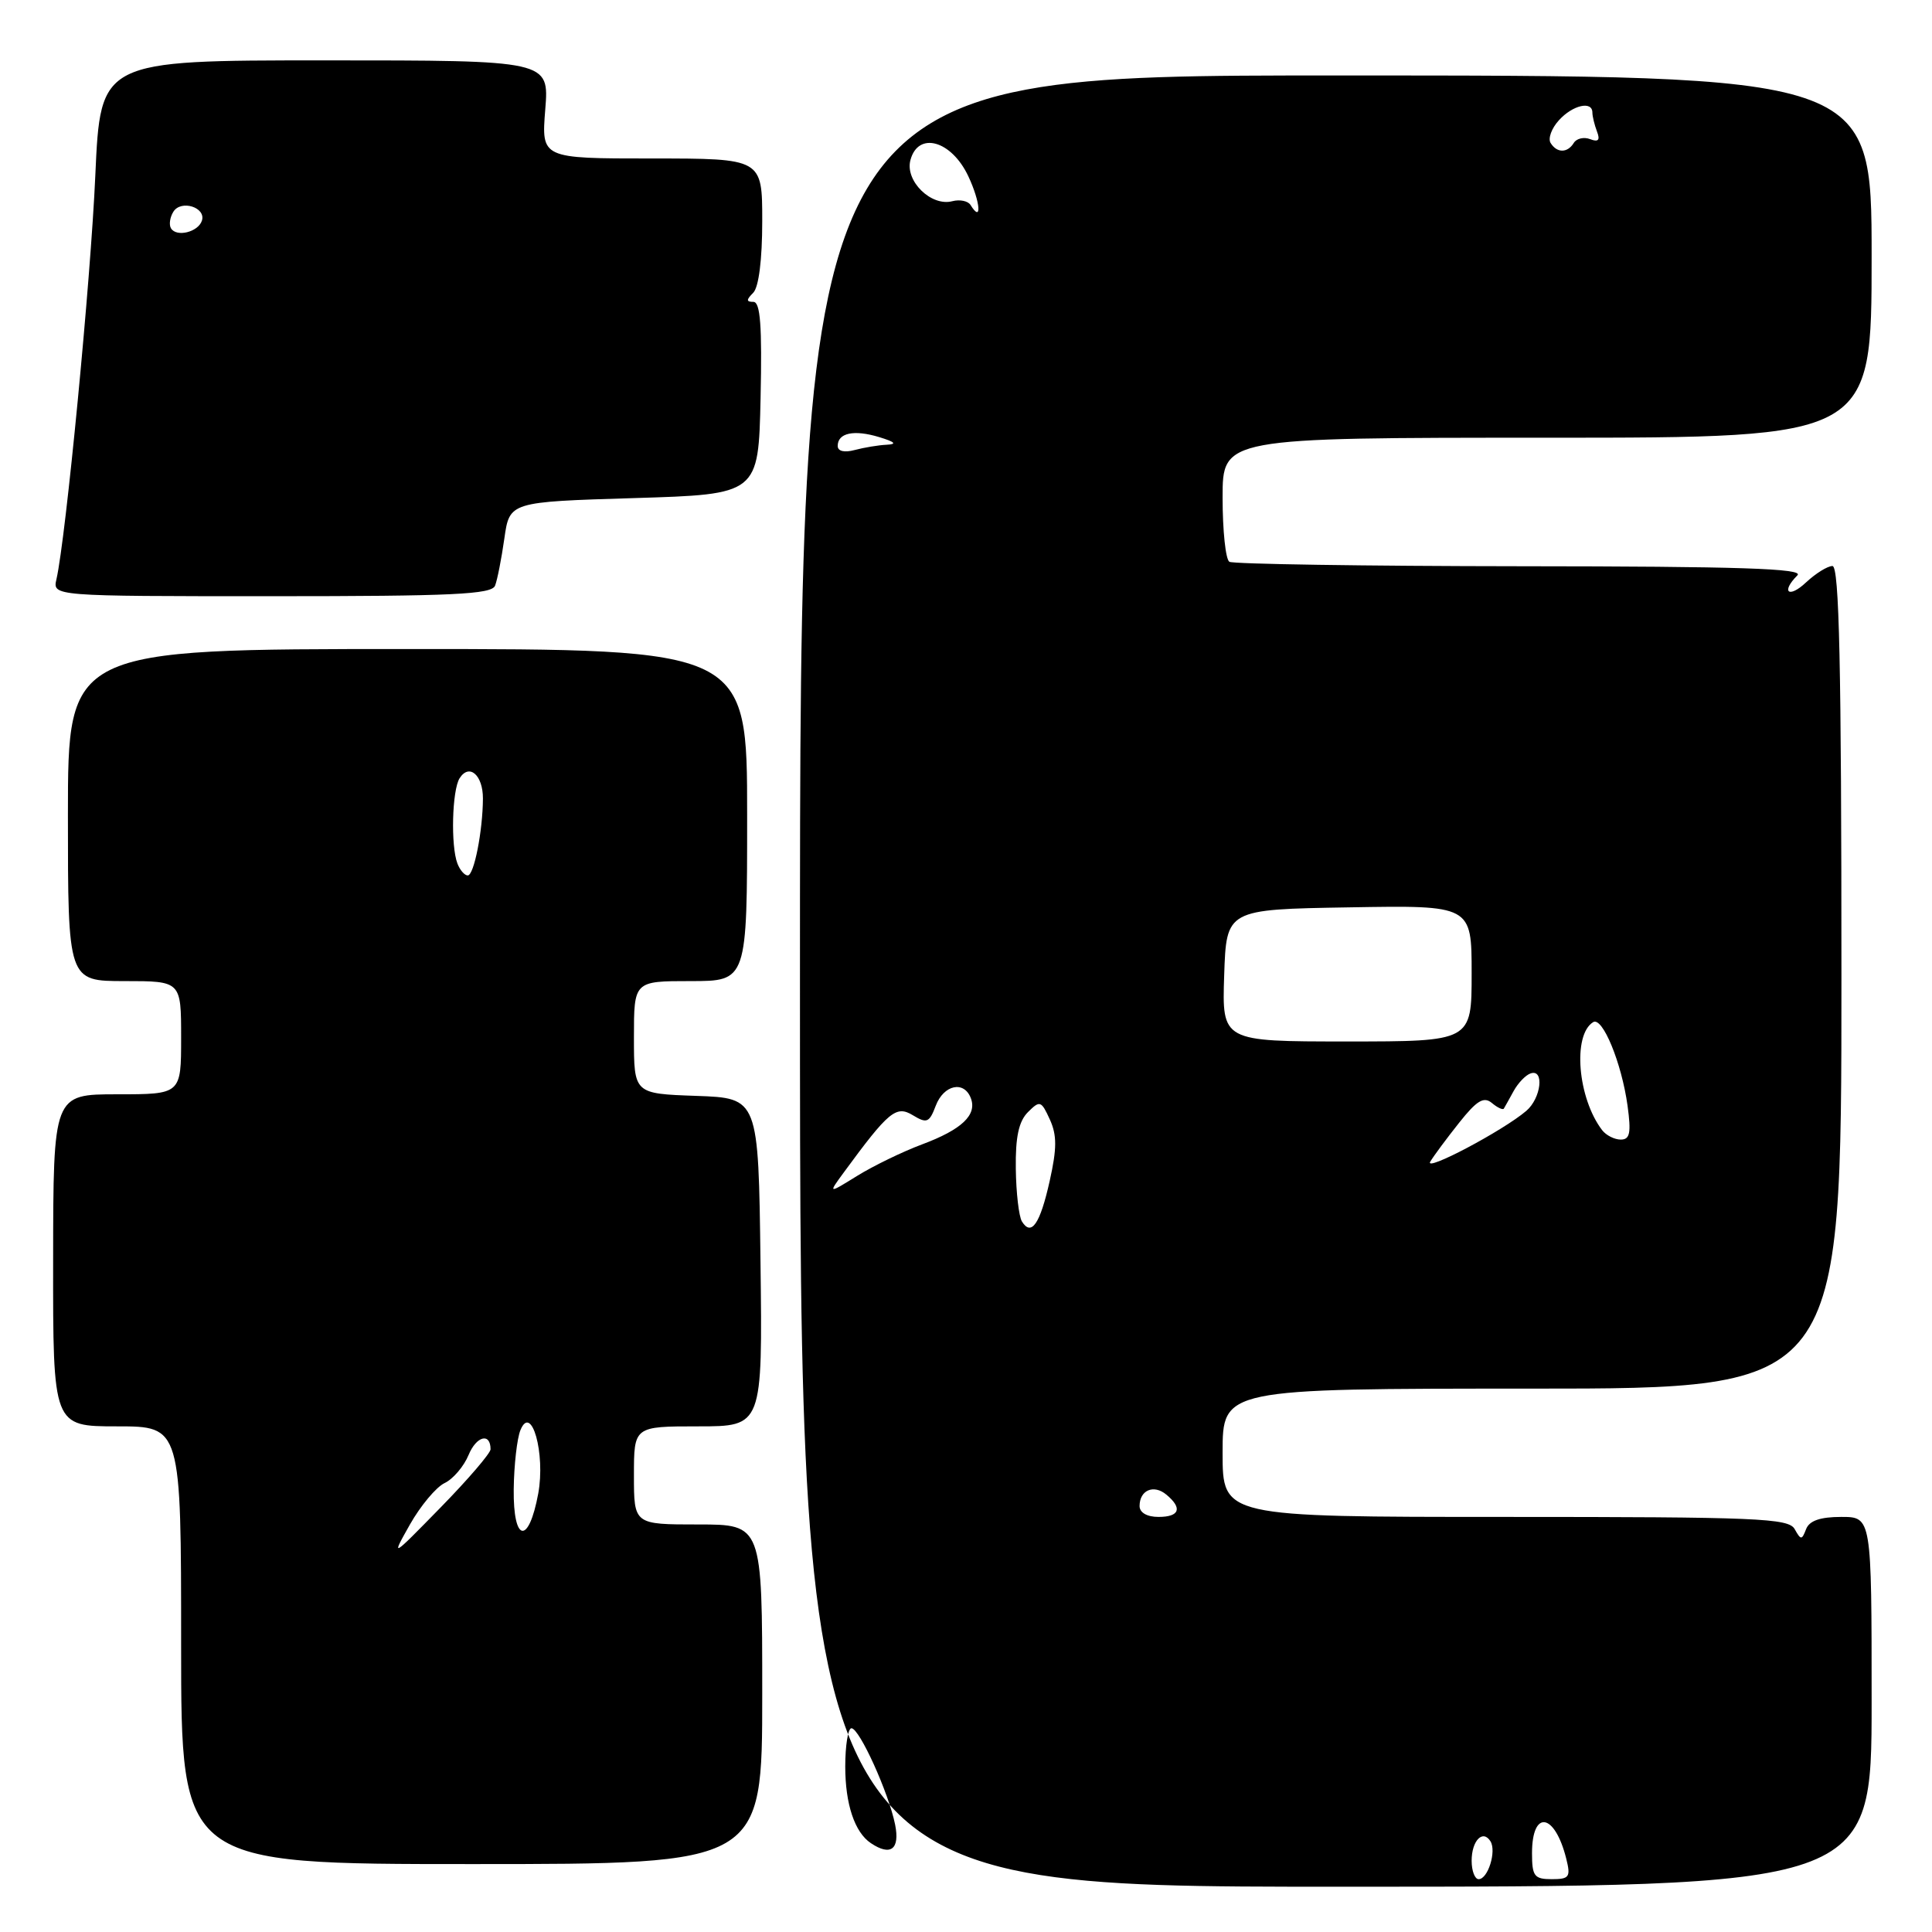 <?xml version="1.0" encoding="UTF-8" standalone="no"?>
<!DOCTYPE svg PUBLIC "-//W3C//DTD SVG 1.1//EN" "http://www.w3.org/Graphics/SVG/1.1/DTD/svg11.dtd" >
<svg xmlns="http://www.w3.org/2000/svg" xmlns:xlink="http://www.w3.org/1999/xlink" version="1.1" viewBox="0 0 256 256">
 <g >
 <path fill="currentColor"
d=" M 248.00 225.50 C 248.00 201.00 248.00 201.00 243.97 201.00 C 241.19 201.00 239.75 201.50 239.32 202.61 C 238.75 204.09 238.63 204.09 237.80 202.61 C 237.00 201.17 232.83 201.00 199.45 201.00 C 162.00 201.00 162.00 201.00 162.00 192.50 C 162.00 184.00 162.00 184.00 203.00 184.00 C 244.00 184.00 244.00 184.00 244.00 129.50 C 244.00 88.15 243.71 75.00 242.81 75.00 C 242.16 75.00 240.59 75.98 239.31 77.17 C 237.01 79.34 235.94 78.46 238.17 76.23 C 239.07 75.33 230.44 75.05 201.57 75.03 C 180.80 75.01 163.39 74.74 162.90 74.44 C 162.40 74.13 162.00 70.31 162.00 65.94 C 162.00 58.00 162.00 58.00 205.00 58.00 C 248.00 58.00 248.00 58.00 248.00 34.00 C 248.00 10.00 248.00 10.00 177.00 10.00 C 106.00 10.00 106.00 10.00 106.00 130.00 C 106.00 250.00 106.00 250.00 177.00 250.00 C 248.00 250.00 248.00 250.00 248.00 225.50 Z  M 101.00 224.50 C 101.00 202.00 101.00 202.00 92.50 202.00 C 84.00 202.00 84.00 202.00 84.00 195.50 C 84.00 189.00 84.00 189.00 92.52 189.00 C 101.04 189.00 101.04 189.00 100.77 167.25 C 100.50 145.50 100.50 145.50 92.25 145.21 C 84.00 144.92 84.00 144.92 84.00 137.46 C 84.00 130.00 84.00 130.00 91.50 130.00 C 99.00 130.00 99.00 130.00 99.00 108.00 C 99.00 86.00 99.00 86.00 54.00 86.00 C 9.00 86.00 9.00 86.00 9.00 108.00 C 9.00 130.00 9.00 130.00 16.50 130.00 C 24.00 130.00 24.00 130.00 24.00 137.50 C 24.00 145.00 24.00 145.00 15.53 145.00 C 7.06 145.00 7.06 145.00 7.04 167.00 C 7.02 189.00 7.02 189.00 15.51 189.00 C 24.00 189.00 24.00 189.00 24.00 218.00 C 24.00 247.00 24.00 247.00 62.50 247.00 C 101.00 247.00 101.00 247.00 101.00 224.50 Z  M 65.60 77.60 C 65.90 76.83 66.45 74.02 66.83 71.35 C 67.52 66.50 67.52 66.50 84.01 66.00 C 100.50 65.50 100.50 65.50 100.78 52.75 C 100.99 43.18 100.75 40.00 99.83 40.00 C 98.87 40.00 98.87 39.73 99.80 38.80 C 100.54 38.06 101.00 34.42 101.00 29.30 C 101.00 21.00 101.00 21.00 86.36 21.00 C 71.73 21.00 71.73 21.00 72.25 14.50 C 72.77 8.00 72.77 8.00 43.04 8.00 C 13.31 8.00 13.31 8.00 12.63 23.25 C 12.02 37.12 8.73 71.26 7.48 76.75 C 6.96 79.00 6.96 79.00 36.01 79.00 C 59.99 79.00 65.16 78.76 65.60 77.60 Z  M 195.00 246.56 C 195.00 243.89 196.49 242.36 197.50 243.99 C 198.31 245.31 197.16 249.00 195.93 249.00 C 195.42 249.00 195.00 247.90 195.00 246.56 Z  M 203.00 245.56 C 203.00 239.74 206.01 240.21 207.53 246.26 C 208.15 248.72 207.95 249.00 205.61 249.00 C 203.30 249.00 203.00 248.60 203.00 245.56 Z  M 115.40 244.23 C 113.25 242.80 112.00 239.06 112.00 234.07 C 112.00 231.28 112.37 229.00 112.82 229.00 C 113.88 229.00 117.77 237.59 118.61 241.78 C 119.26 245.04 118.02 245.99 115.40 244.23 Z  M 151.00 199.56 C 151.00 197.45 152.87 196.65 154.54 198.04 C 156.72 199.84 156.31 201.00 153.50 201.00 C 151.99 201.00 151.00 200.43 151.00 199.56 Z  M 135.41 161.85 C 135.01 161.20 134.64 158.06 134.60 154.86 C 134.54 150.66 134.99 148.58 136.21 147.36 C 137.79 145.78 137.97 145.84 139.11 148.34 C 140.06 150.42 140.05 152.18 139.09 156.48 C 137.82 162.18 136.66 163.87 135.41 161.85 Z  M 111.81 155.35 C 117.75 147.25 118.74 146.43 120.95 147.77 C 122.81 148.90 123.14 148.76 123.99 146.52 C 125.05 143.73 127.74 143.15 128.64 145.51 C 129.49 147.73 127.45 149.67 122.17 151.64 C 119.60 152.60 115.75 154.47 113.61 155.79 C 109.72 158.20 109.72 158.20 111.81 155.35 Z  M 189.52 153.92 C 189.99 153.14 191.71 150.82 193.35 148.76 C 195.68 145.82 196.61 145.26 197.68 146.15 C 198.43 146.78 199.15 147.11 199.27 146.89 C 199.40 146.68 199.98 145.63 200.57 144.56 C 201.16 143.49 202.17 142.44 202.82 142.23 C 204.66 141.61 204.21 145.51 202.25 147.19 C 199.18 149.82 188.64 155.39 189.52 153.92 Z  M 212.29 149.75 C 209.05 145.51 208.35 137.14 211.10 135.44 C 212.34 134.67 214.88 140.86 215.66 146.52 C 216.15 150.12 215.98 151.00 214.76 151.00 C 213.93 151.00 212.82 150.44 212.29 149.75 Z  M 162.21 129.25 C 162.50 120.50 162.50 120.50 178.75 120.23 C 195.00 119.95 195.00 119.95 195.00 128.98 C 195.00 138.00 195.00 138.00 178.46 138.00 C 161.92 138.00 161.92 138.00 162.21 129.25 Z  M 111.00 59.09 C 111.00 57.36 113.15 56.90 116.50 57.92 C 118.60 58.56 118.90 58.86 117.50 58.93 C 116.40 58.98 114.49 59.30 113.25 59.63 C 111.87 60.00 111.00 59.79 111.00 59.09 Z  M 128.60 27.16 C 128.27 26.63 127.19 26.40 126.19 26.66 C 123.38 27.40 119.88 23.96 120.64 21.20 C 121.67 17.37 126.08 18.61 128.31 23.36 C 129.92 26.79 130.14 29.65 128.60 27.16 Z  M 205.46 18.94 C 205.10 18.35 205.59 17.00 206.56 15.94 C 208.38 13.92 211.00 13.32 211.00 14.92 C 211.00 15.42 211.28 16.55 211.61 17.43 C 212.05 18.56 211.79 18.86 210.71 18.44 C 209.88 18.12 208.91 18.34 208.54 18.93 C 207.70 20.30 206.30 20.30 205.46 18.94 Z  M 54.32 202.00 C 55.72 199.53 57.78 197.06 58.90 196.52 C 60.03 195.99 61.46 194.31 62.09 192.79 C 63.13 190.27 65.00 189.80 65.00 192.04 C 65.00 192.55 62.03 196.02 58.39 199.74 C 51.80 206.48 51.79 206.49 54.32 202.00 Z  M 68.07 197.33 C 68.11 194.12 68.51 190.60 68.96 189.50 C 70.42 185.93 72.29 192.60 71.32 197.90 C 70.05 204.76 67.99 204.39 68.07 197.33 Z  M 60.61 114.42 C 59.71 112.07 59.90 104.71 60.90 103.12 C 62.18 101.11 64.00 102.70 63.99 105.81 C 63.97 110.10 62.81 116.00 61.98 116.00 C 61.56 116.00 60.94 115.29 60.61 114.42 Z  M 22.66 30.26 C 22.37 29.79 22.51 28.80 22.97 28.06 C 23.98 26.42 27.34 27.48 26.75 29.25 C 26.25 30.75 23.40 31.46 22.66 30.26 Z "/>
</g>
</svg>
